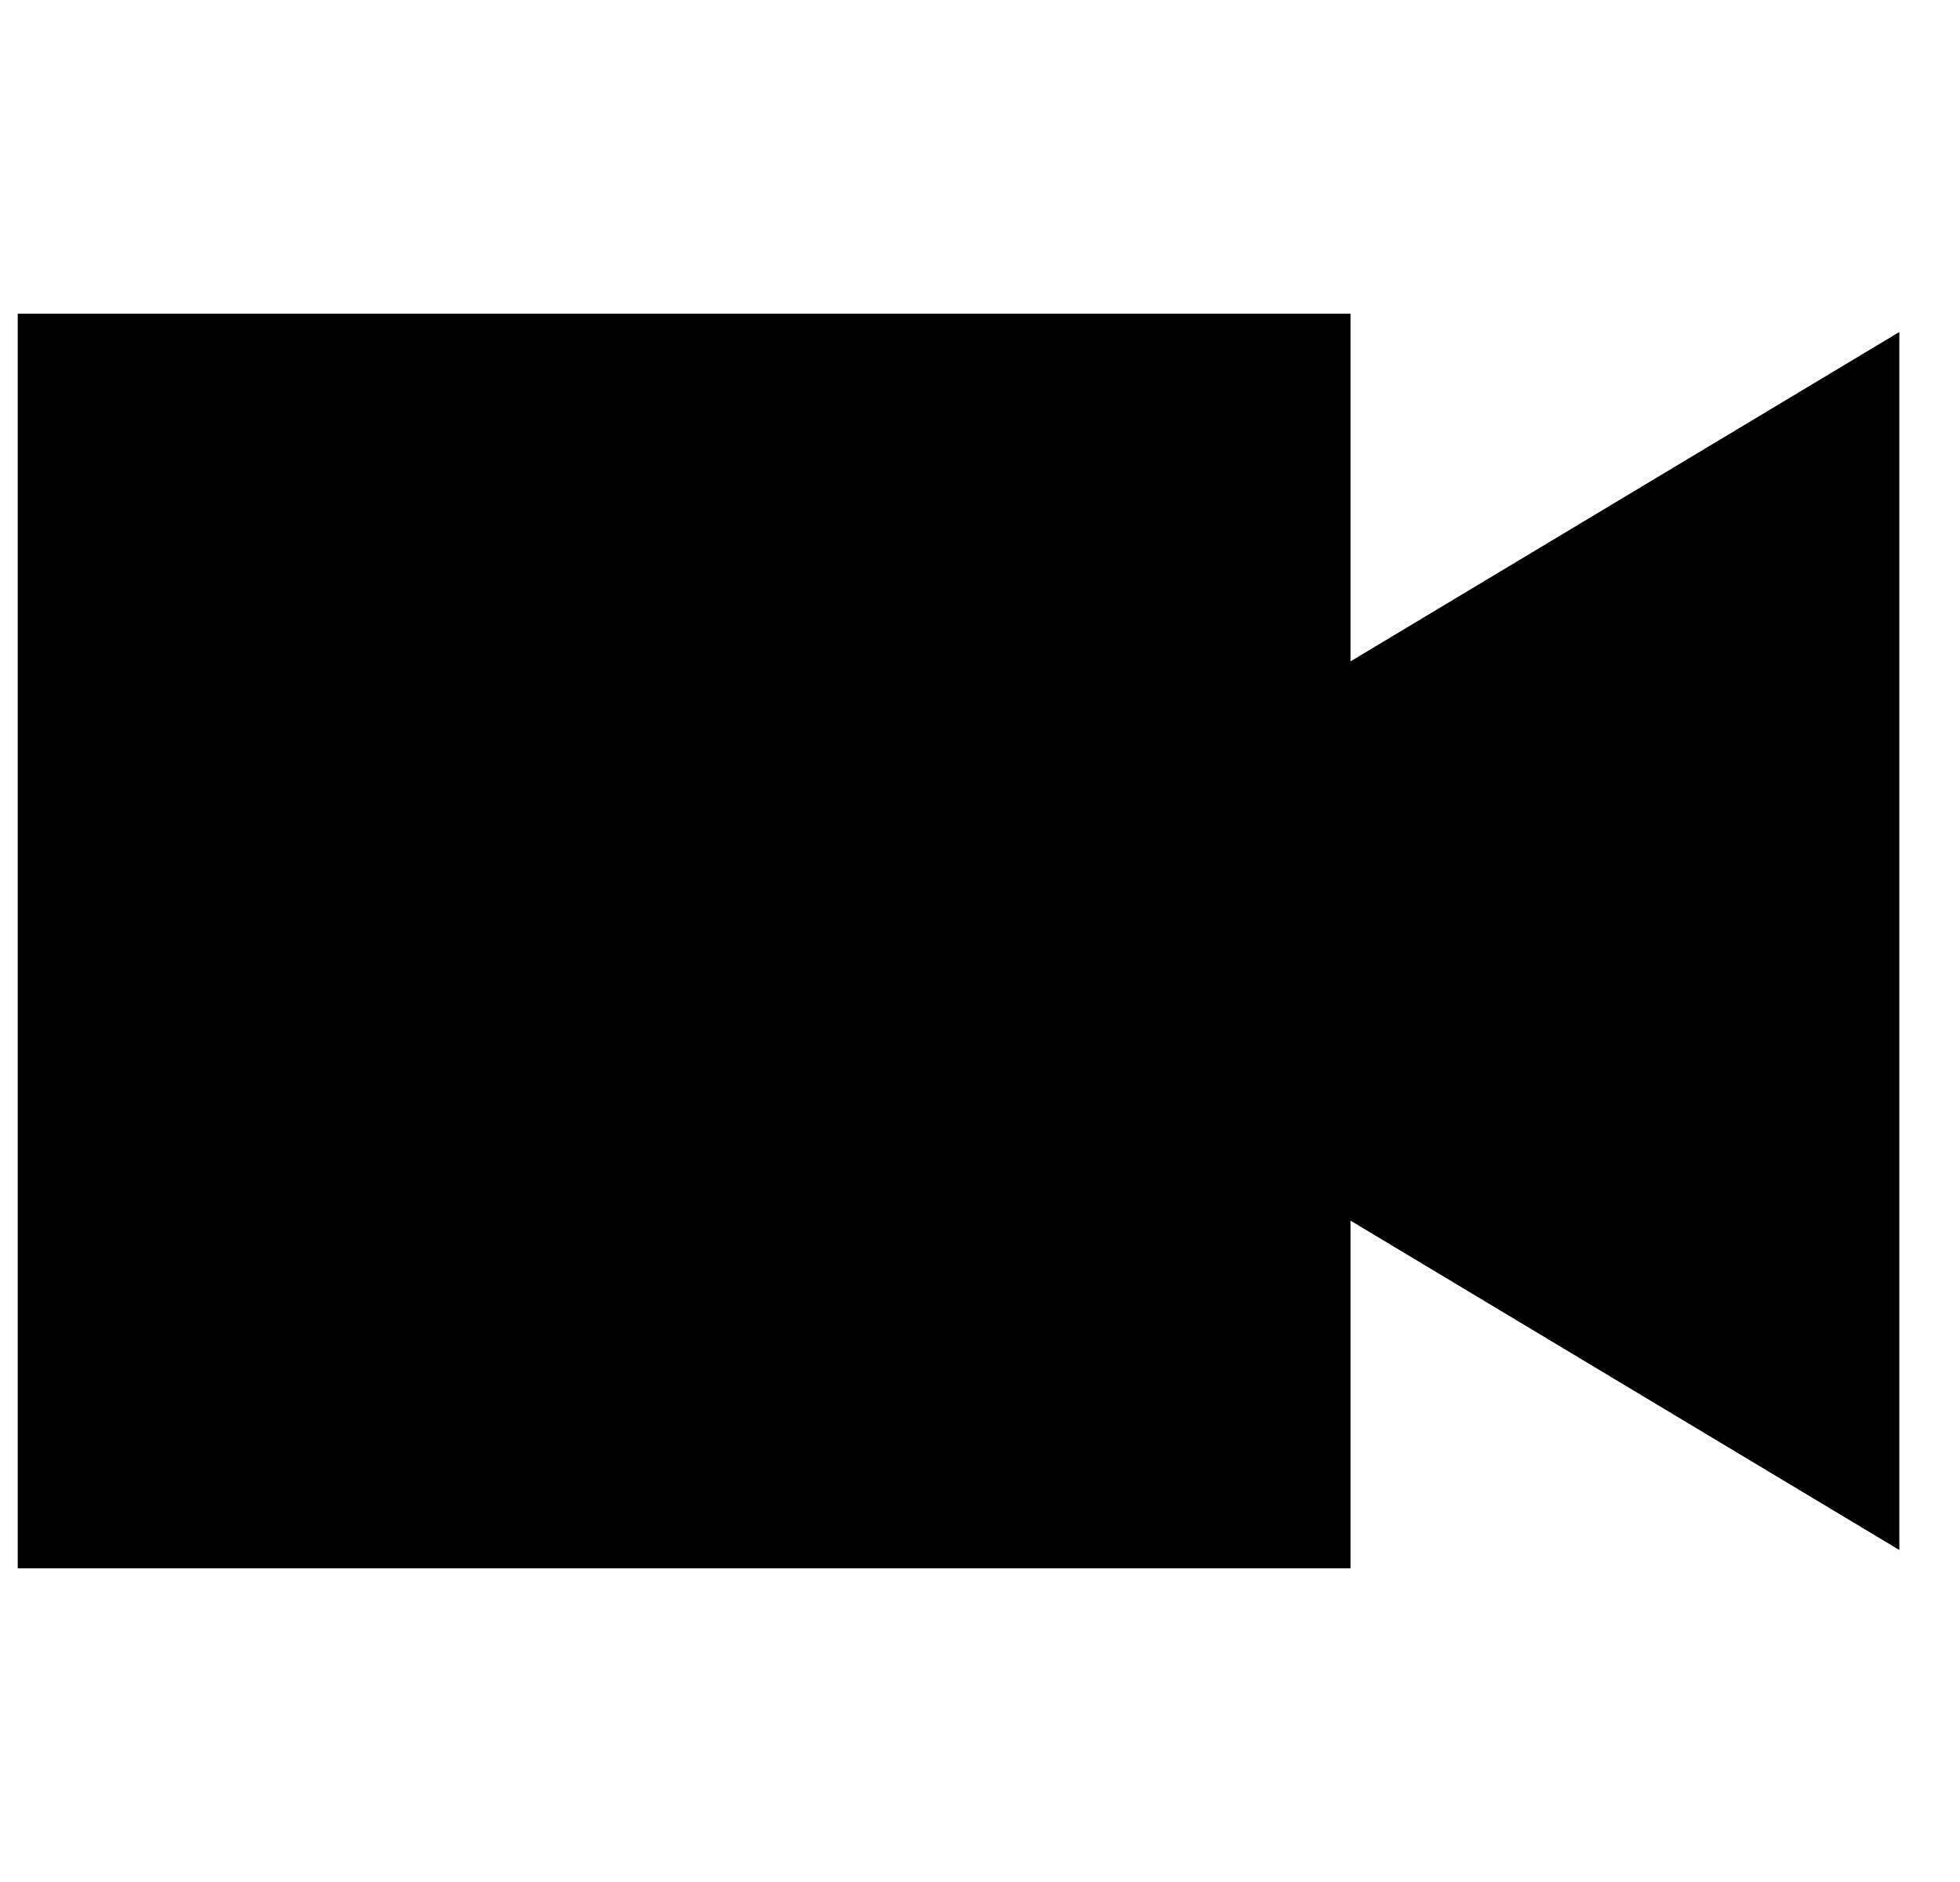 <svg xmlns="http://www.w3.org/2000/svg" xmlns:xlink="http://www.w3.org/1999/xlink" width="25" height="24" viewBox="0 0 25 24"><path fill="currentColor" d="M.226 4h17v4.434l7-4.2v15.532l-7-4.2V20h-17z"/></svg>